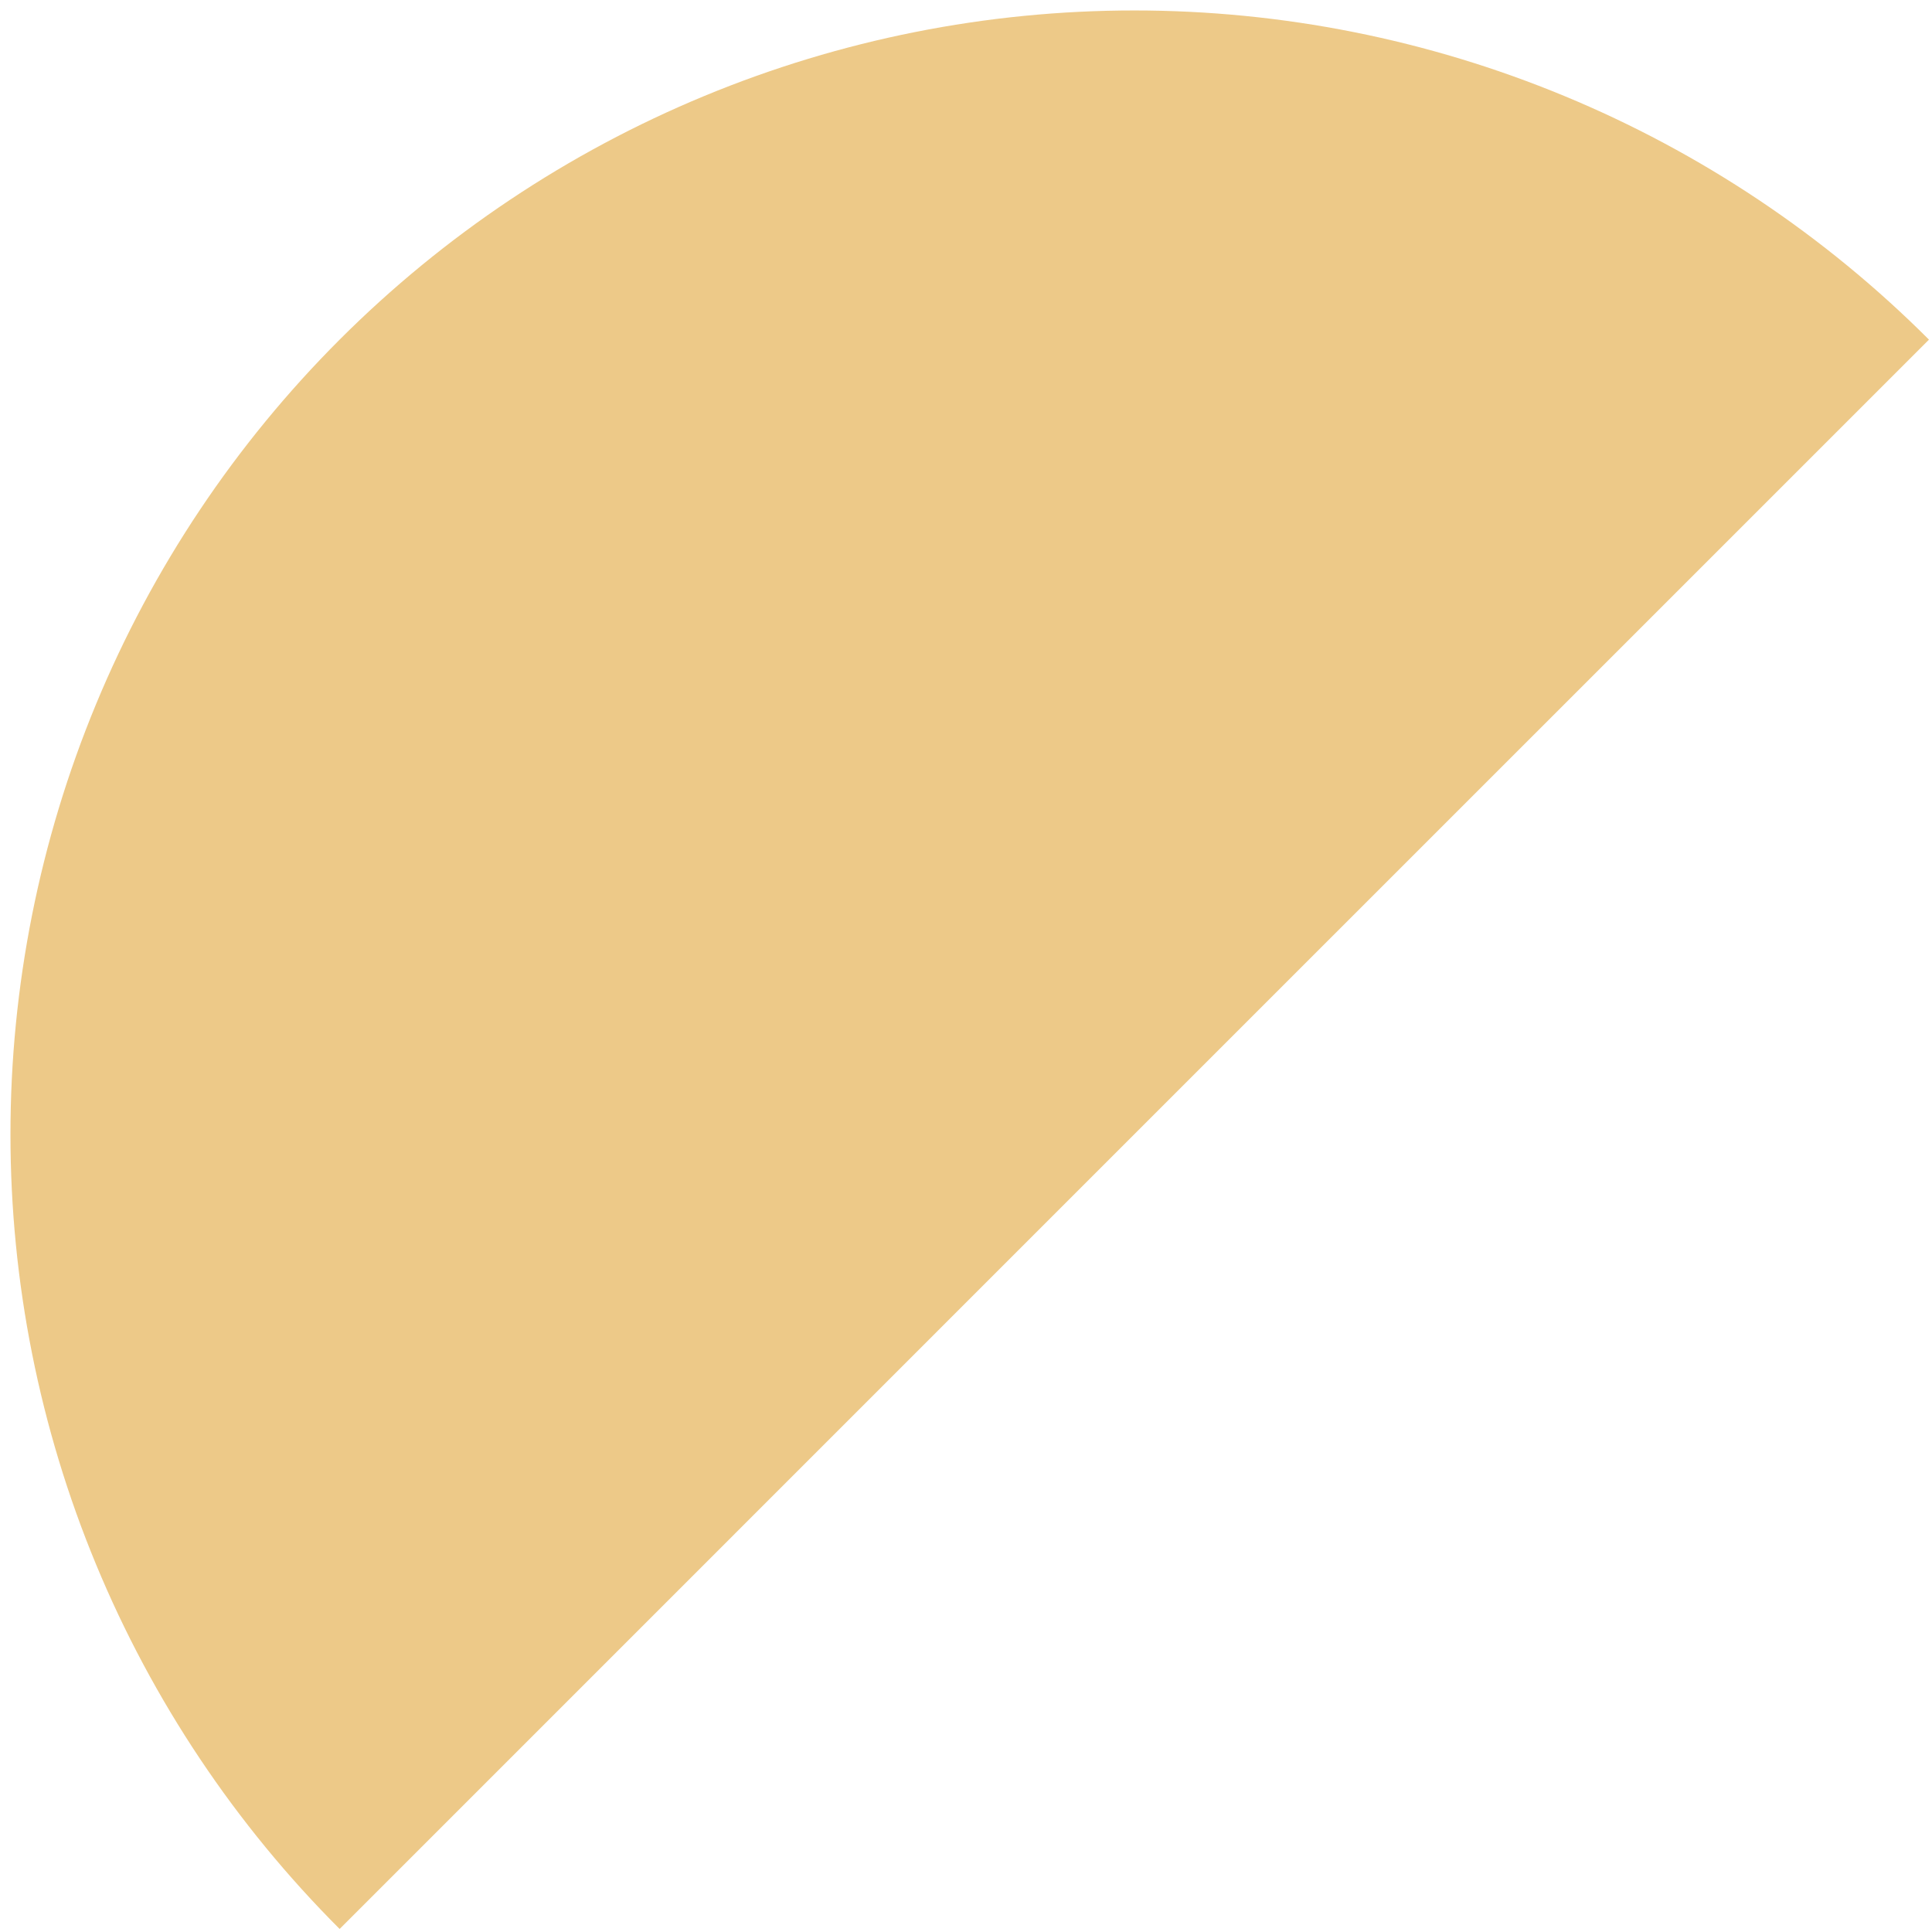<svg width="63" height="63" viewBox="0 0 63 63" fill="none" xmlns="http://www.w3.org/2000/svg">
<path d="M62.901 11.075C59.498 7.672 55.458 4.972 51.012 3.131C46.566 1.289 41.8 0.341 36.988 0.341C32.175 0.341 27.41 1.289 22.964 3.131C18.518 4.972 14.478 7.672 11.075 11.075C7.672 14.478 4.973 18.517 3.131 22.964C1.289 27.41 0.341 32.175 0.341 36.987C0.341 41.8 1.289 46.565 3.131 51.011C4.973 55.458 7.672 59.498 11.075 62.901L36.988 36.987L62.901 11.075Z" fill="#EDC988"/>
</svg>
